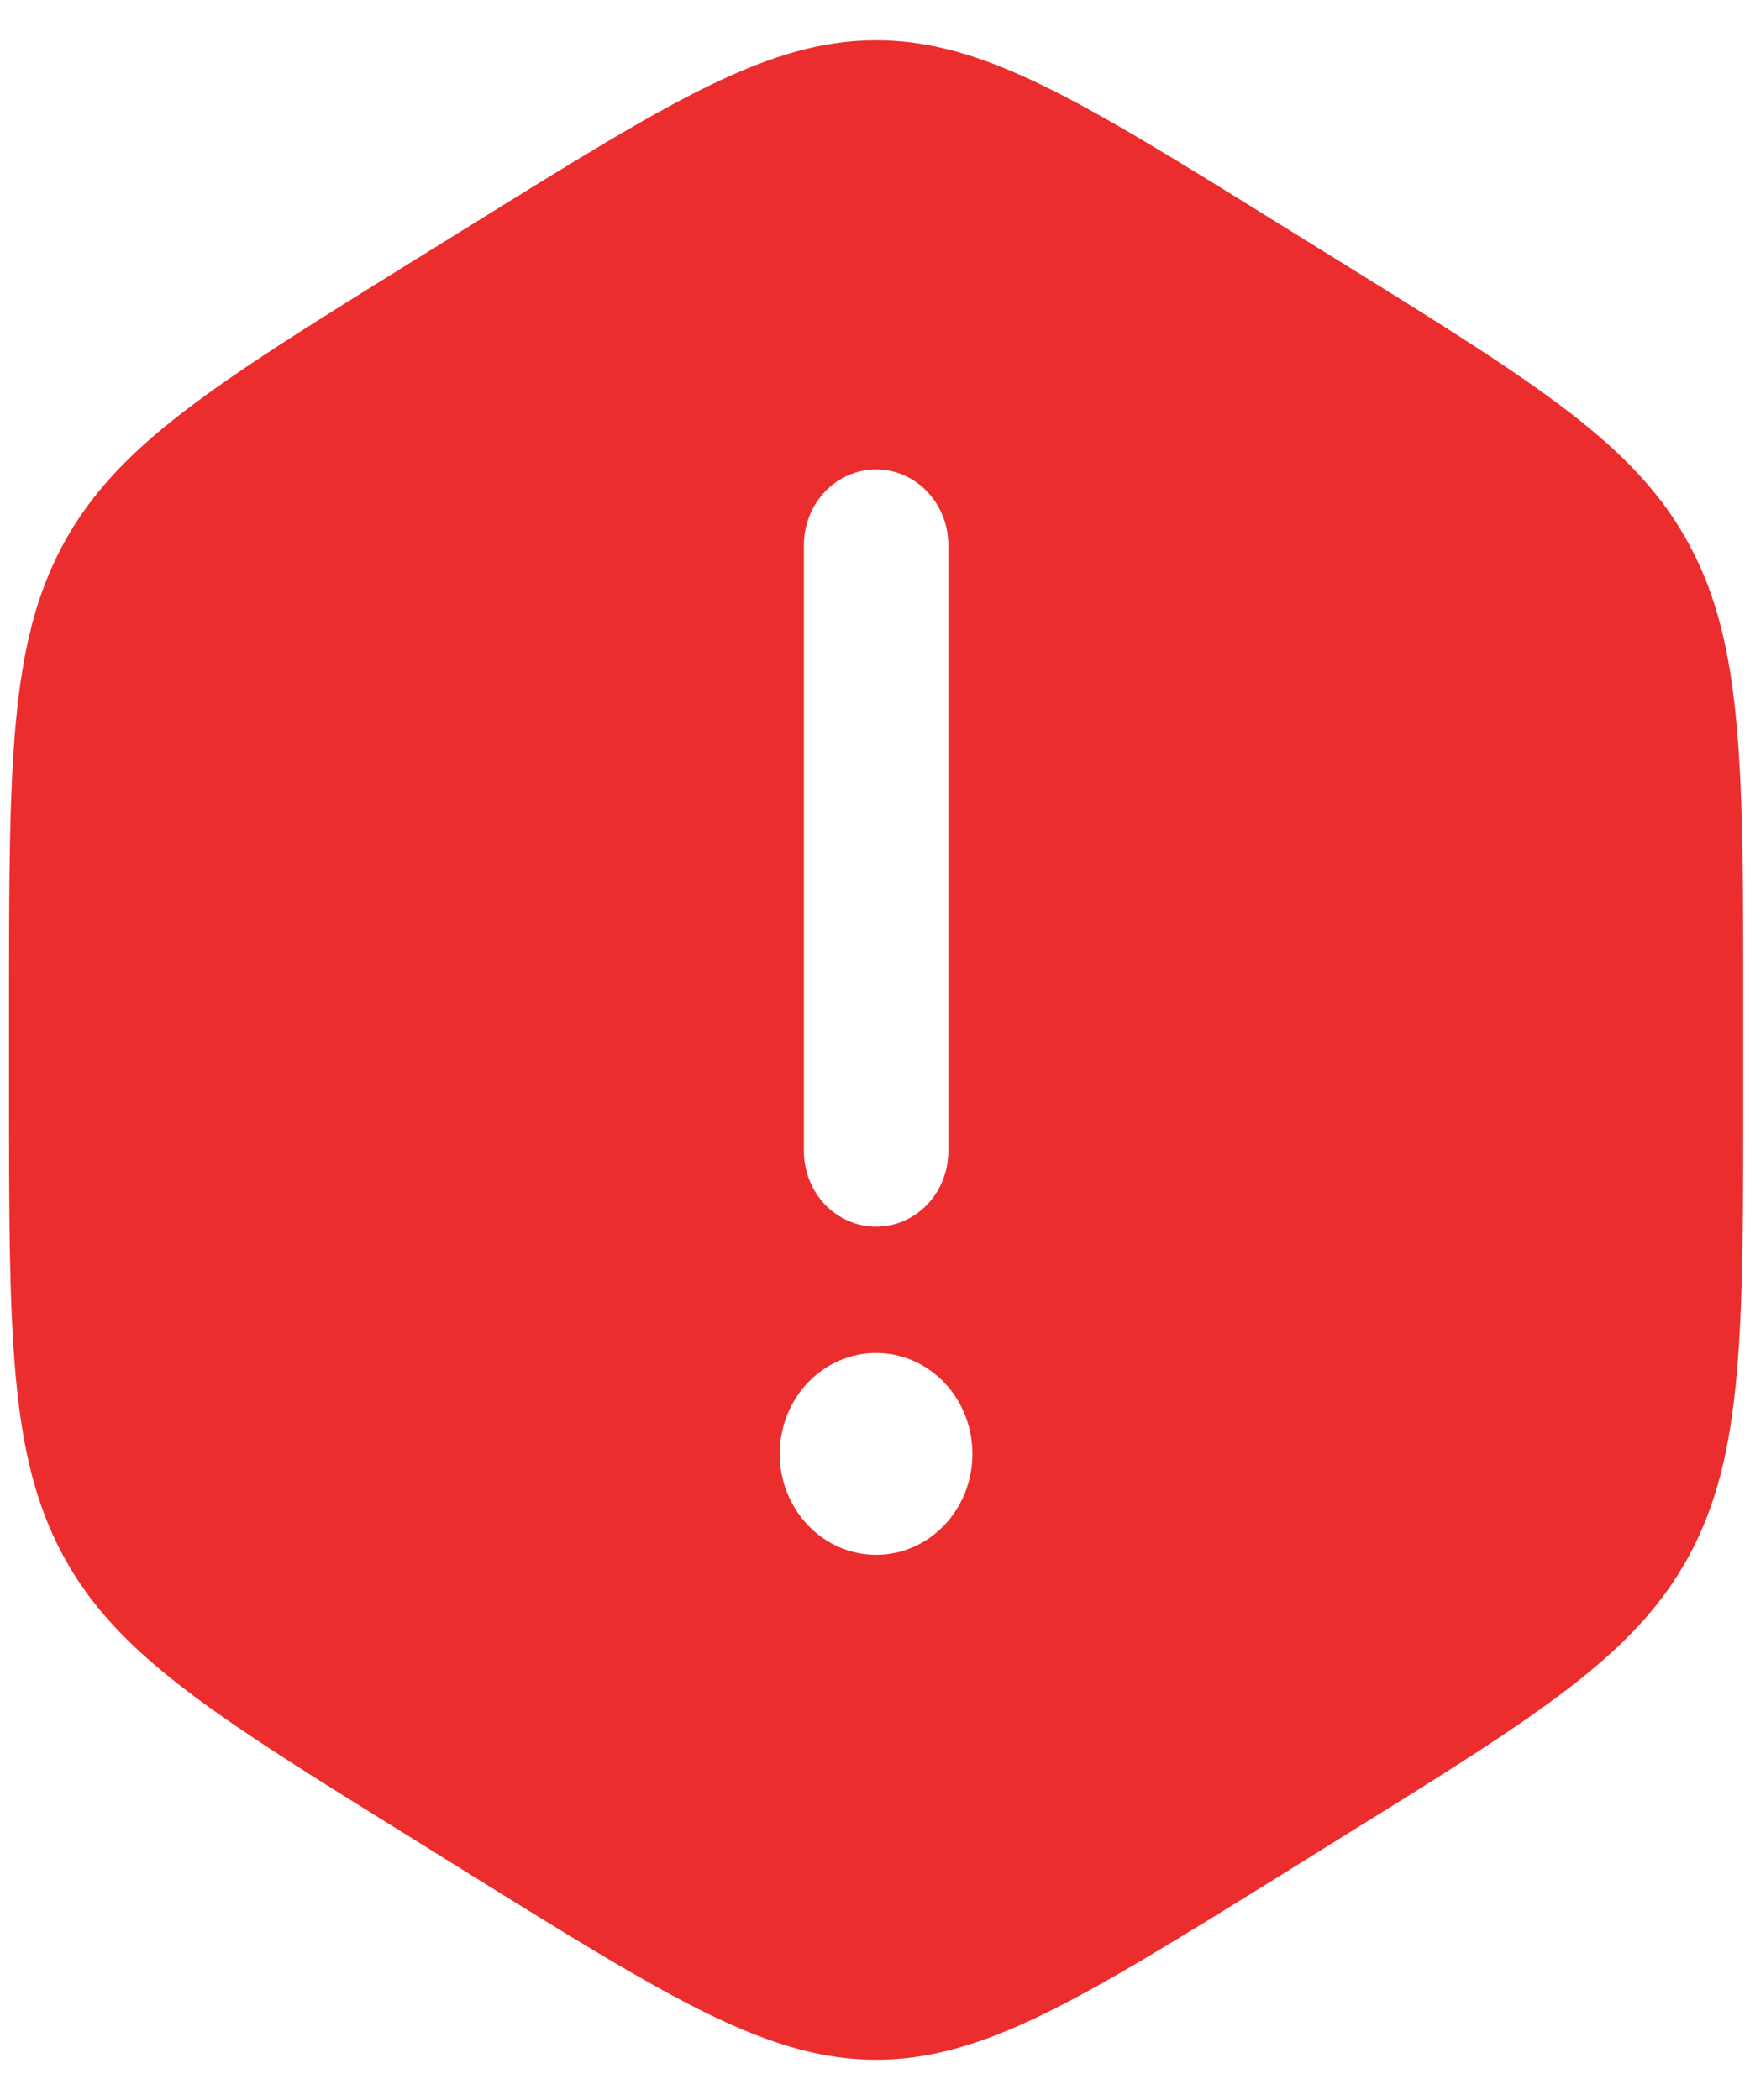 <svg width="25" height="30" viewBox="0 0 25 30" fill="none" xmlns="http://www.w3.org/2000/svg">
<path fill-rule="evenodd" clip-rule="evenodd" d="M6.794 3.175C9.587 1.442 10.983 0.575 12.516 0.575C14.049 0.575 15.445 1.441 18.237 3.175L19.181 3.76C21.974 5.494 23.37 6.361 24.136 7.788C24.903 9.216 24.903 10.947 24.903 14.415V15.586C24.903 19.052 24.903 20.786 24.136 22.212C23.37 23.639 21.974 24.506 19.181 26.238L18.237 26.826C15.445 28.558 14.049 29.425 12.516 29.425C10.983 29.425 9.587 28.559 6.794 26.826L5.85 26.238C3.058 24.507 1.662 23.639 0.896 22.212C0.129 20.784 0.129 19.053 0.129 15.586V14.415C0.129 10.947 0.129 9.214 0.896 7.788C1.662 6.361 3.058 5.494 5.85 3.76L6.794 3.175ZM13.892 20.77C13.892 21.153 13.747 21.52 13.489 21.79C13.231 22.061 12.881 22.212 12.516 22.212C12.151 22.212 11.801 22.061 11.543 21.79C11.284 21.52 11.139 21.153 11.139 20.77C11.139 20.387 11.284 20.02 11.543 19.75C11.801 19.48 12.151 19.328 12.516 19.328C12.881 19.328 13.231 19.48 13.489 19.75C13.747 20.02 13.892 20.387 13.892 20.77ZM12.516 6.706C12.79 6.706 13.052 6.82 13.246 7.023C13.439 7.226 13.548 7.501 13.548 7.788V16.443C13.548 16.73 13.439 17.005 13.246 17.208C13.052 17.41 12.79 17.524 12.516 17.524C12.242 17.524 11.979 17.41 11.786 17.208C11.592 17.005 11.484 16.73 11.484 16.443V7.788C11.484 7.501 11.592 7.226 11.786 7.023C11.979 6.82 12.242 6.706 12.516 6.706Z" fill="#EC2D2D"/>
</svg>
